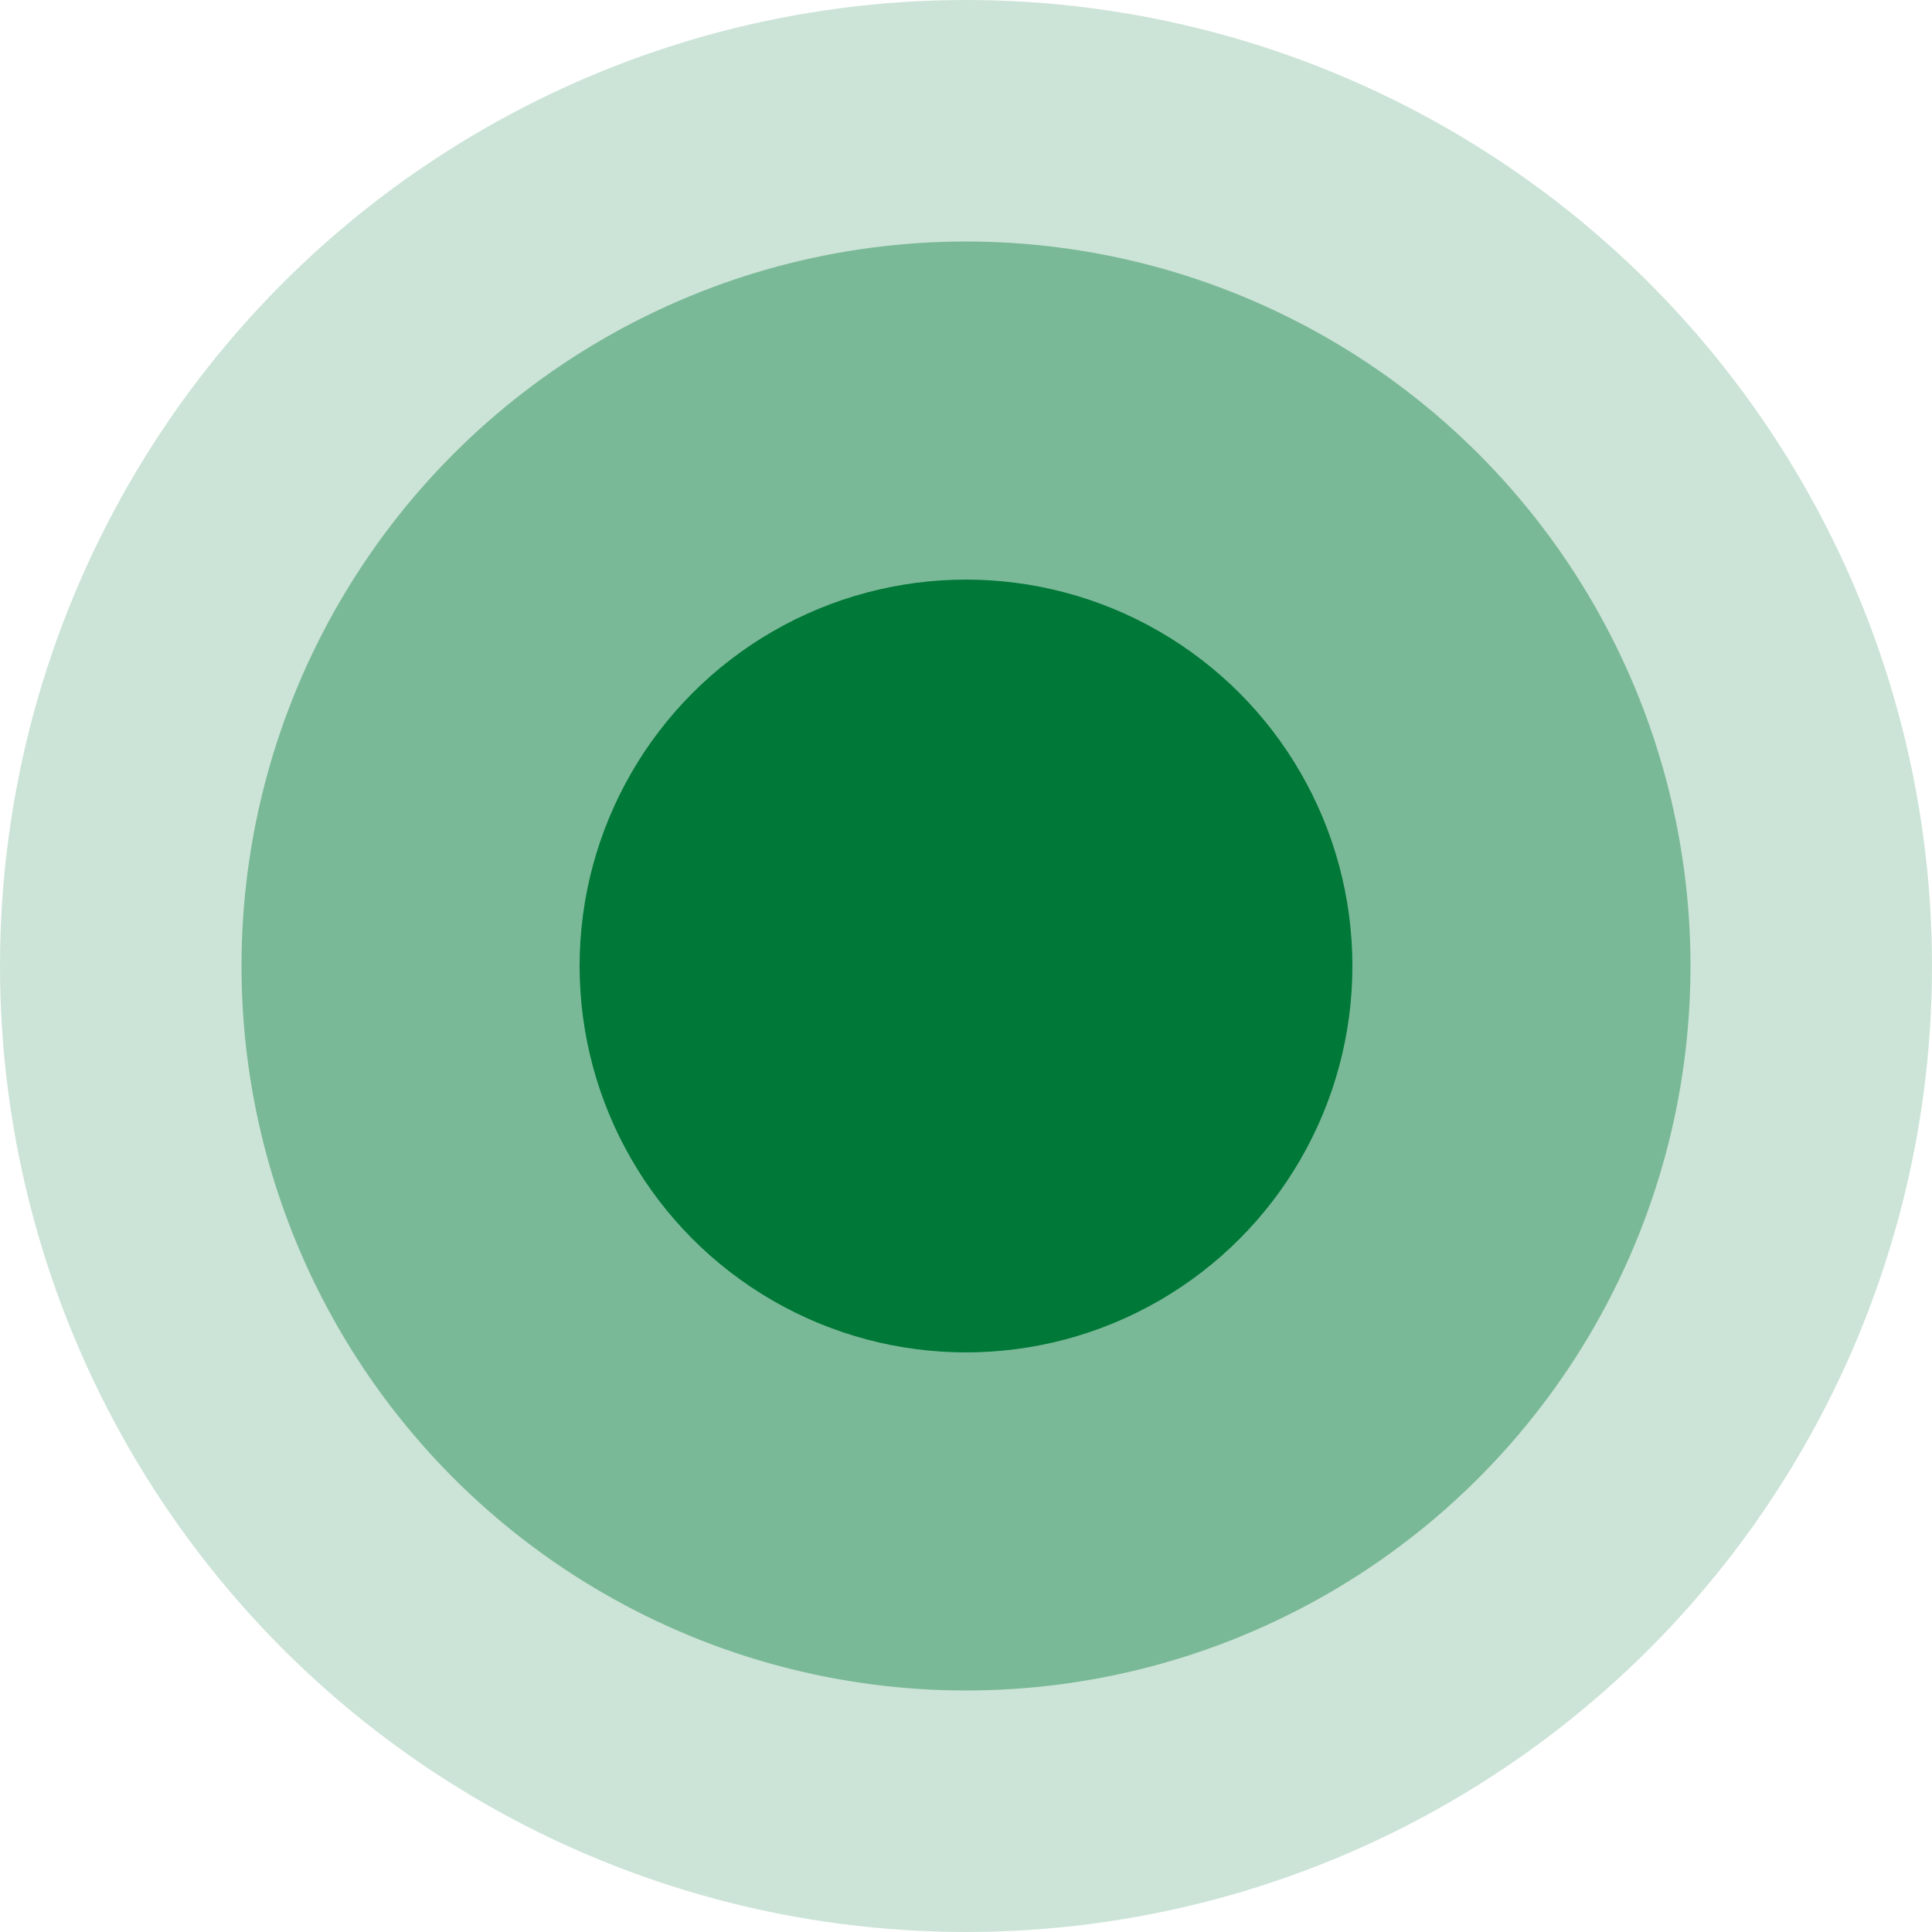 <svg width="12" height="12" viewBox="0 0 12 12" fill="none" xmlns="http://www.w3.org/2000/svg">
<circle cx="6" cy="6" r="6" fill="#007838" fill-opacity="0.2"/>
<circle cx="6" cy="6" r="4.5" fill="#007838" fill-opacity="0.4"/>
<circle cx="6" cy="6" r="2.4" fill="#007838"/>
</svg>
